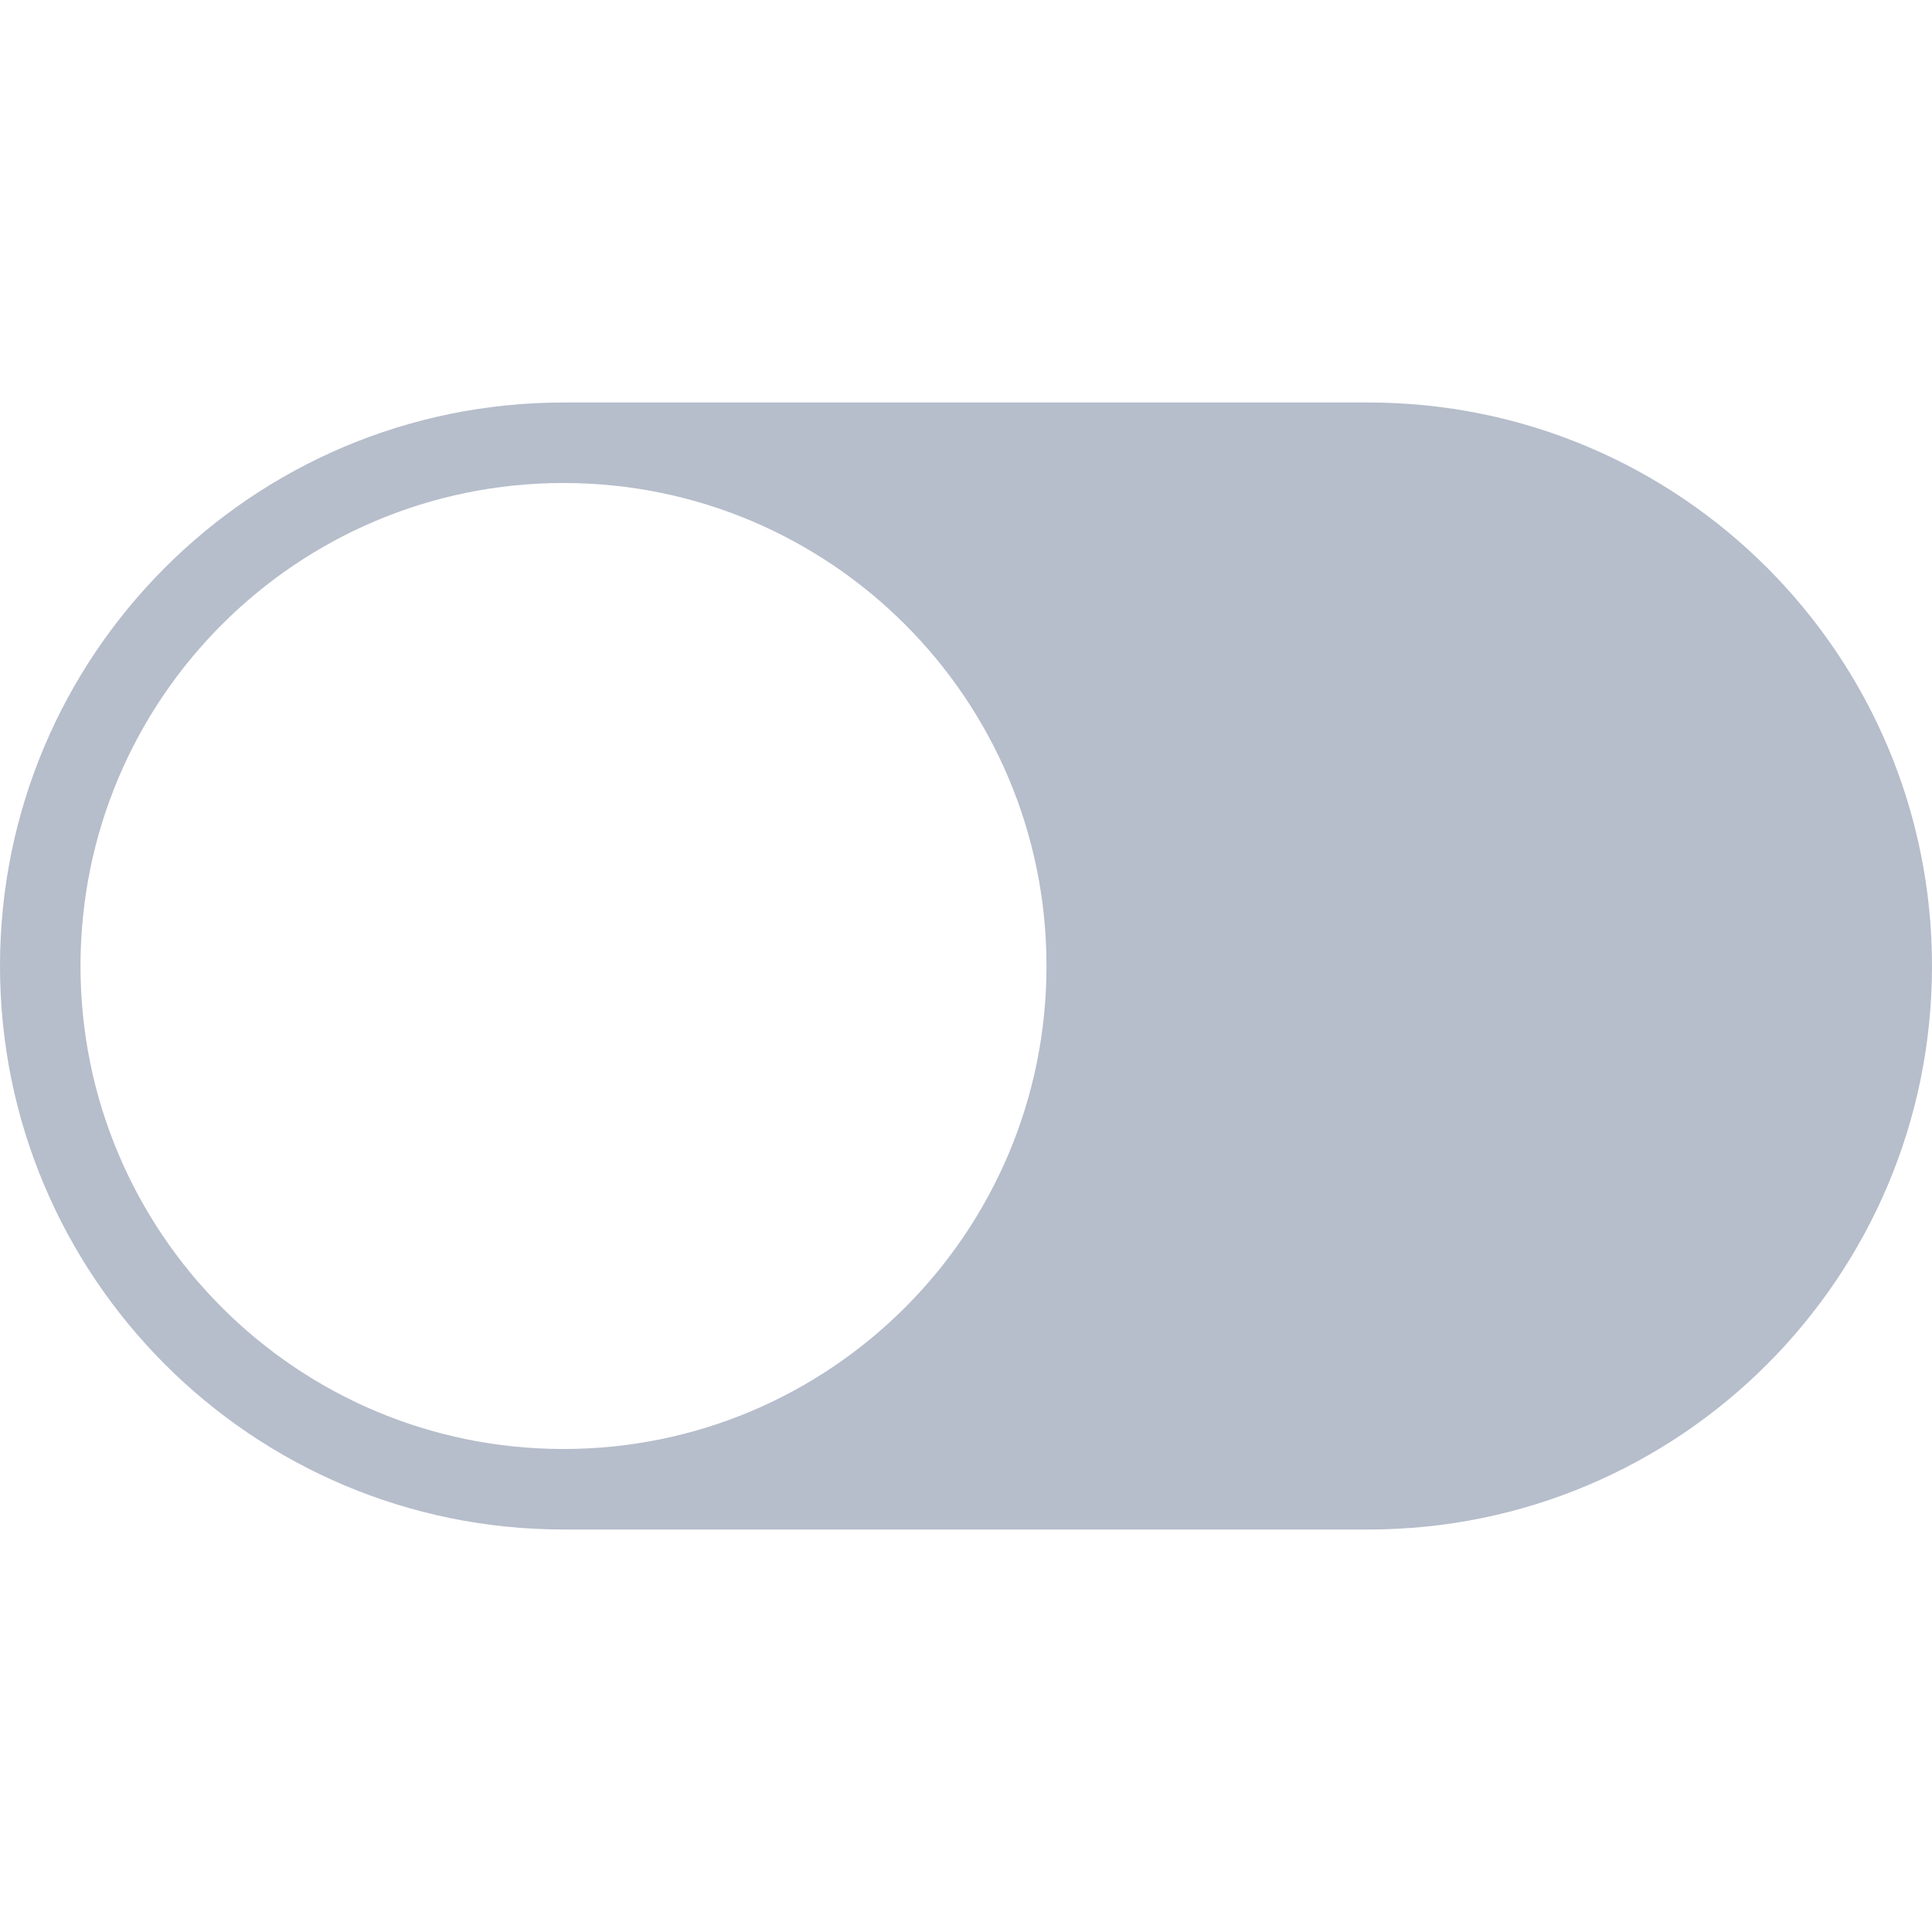 <svg viewBox="0 0 24 24" fill="none" xmlns="http://www.w3.org/2000/svg">
<path fill-rule="evenodd" clip-rule="evenodd" d="M7 5C3.134 5 0 8.134 0 12C0 15.866 3.134 19 7 19H17C20.866 19 24 15.866 24 12C24 8.134 20.866 5 17 5H7ZM7 18C10.314 18 13 15.314 13 12C13 8.686 10.314 6 7 6C3.686 6 1 8.686 1 12C1 15.314 3.686 18 7 18Z" fill="#B6BDCB"/>
</svg>

